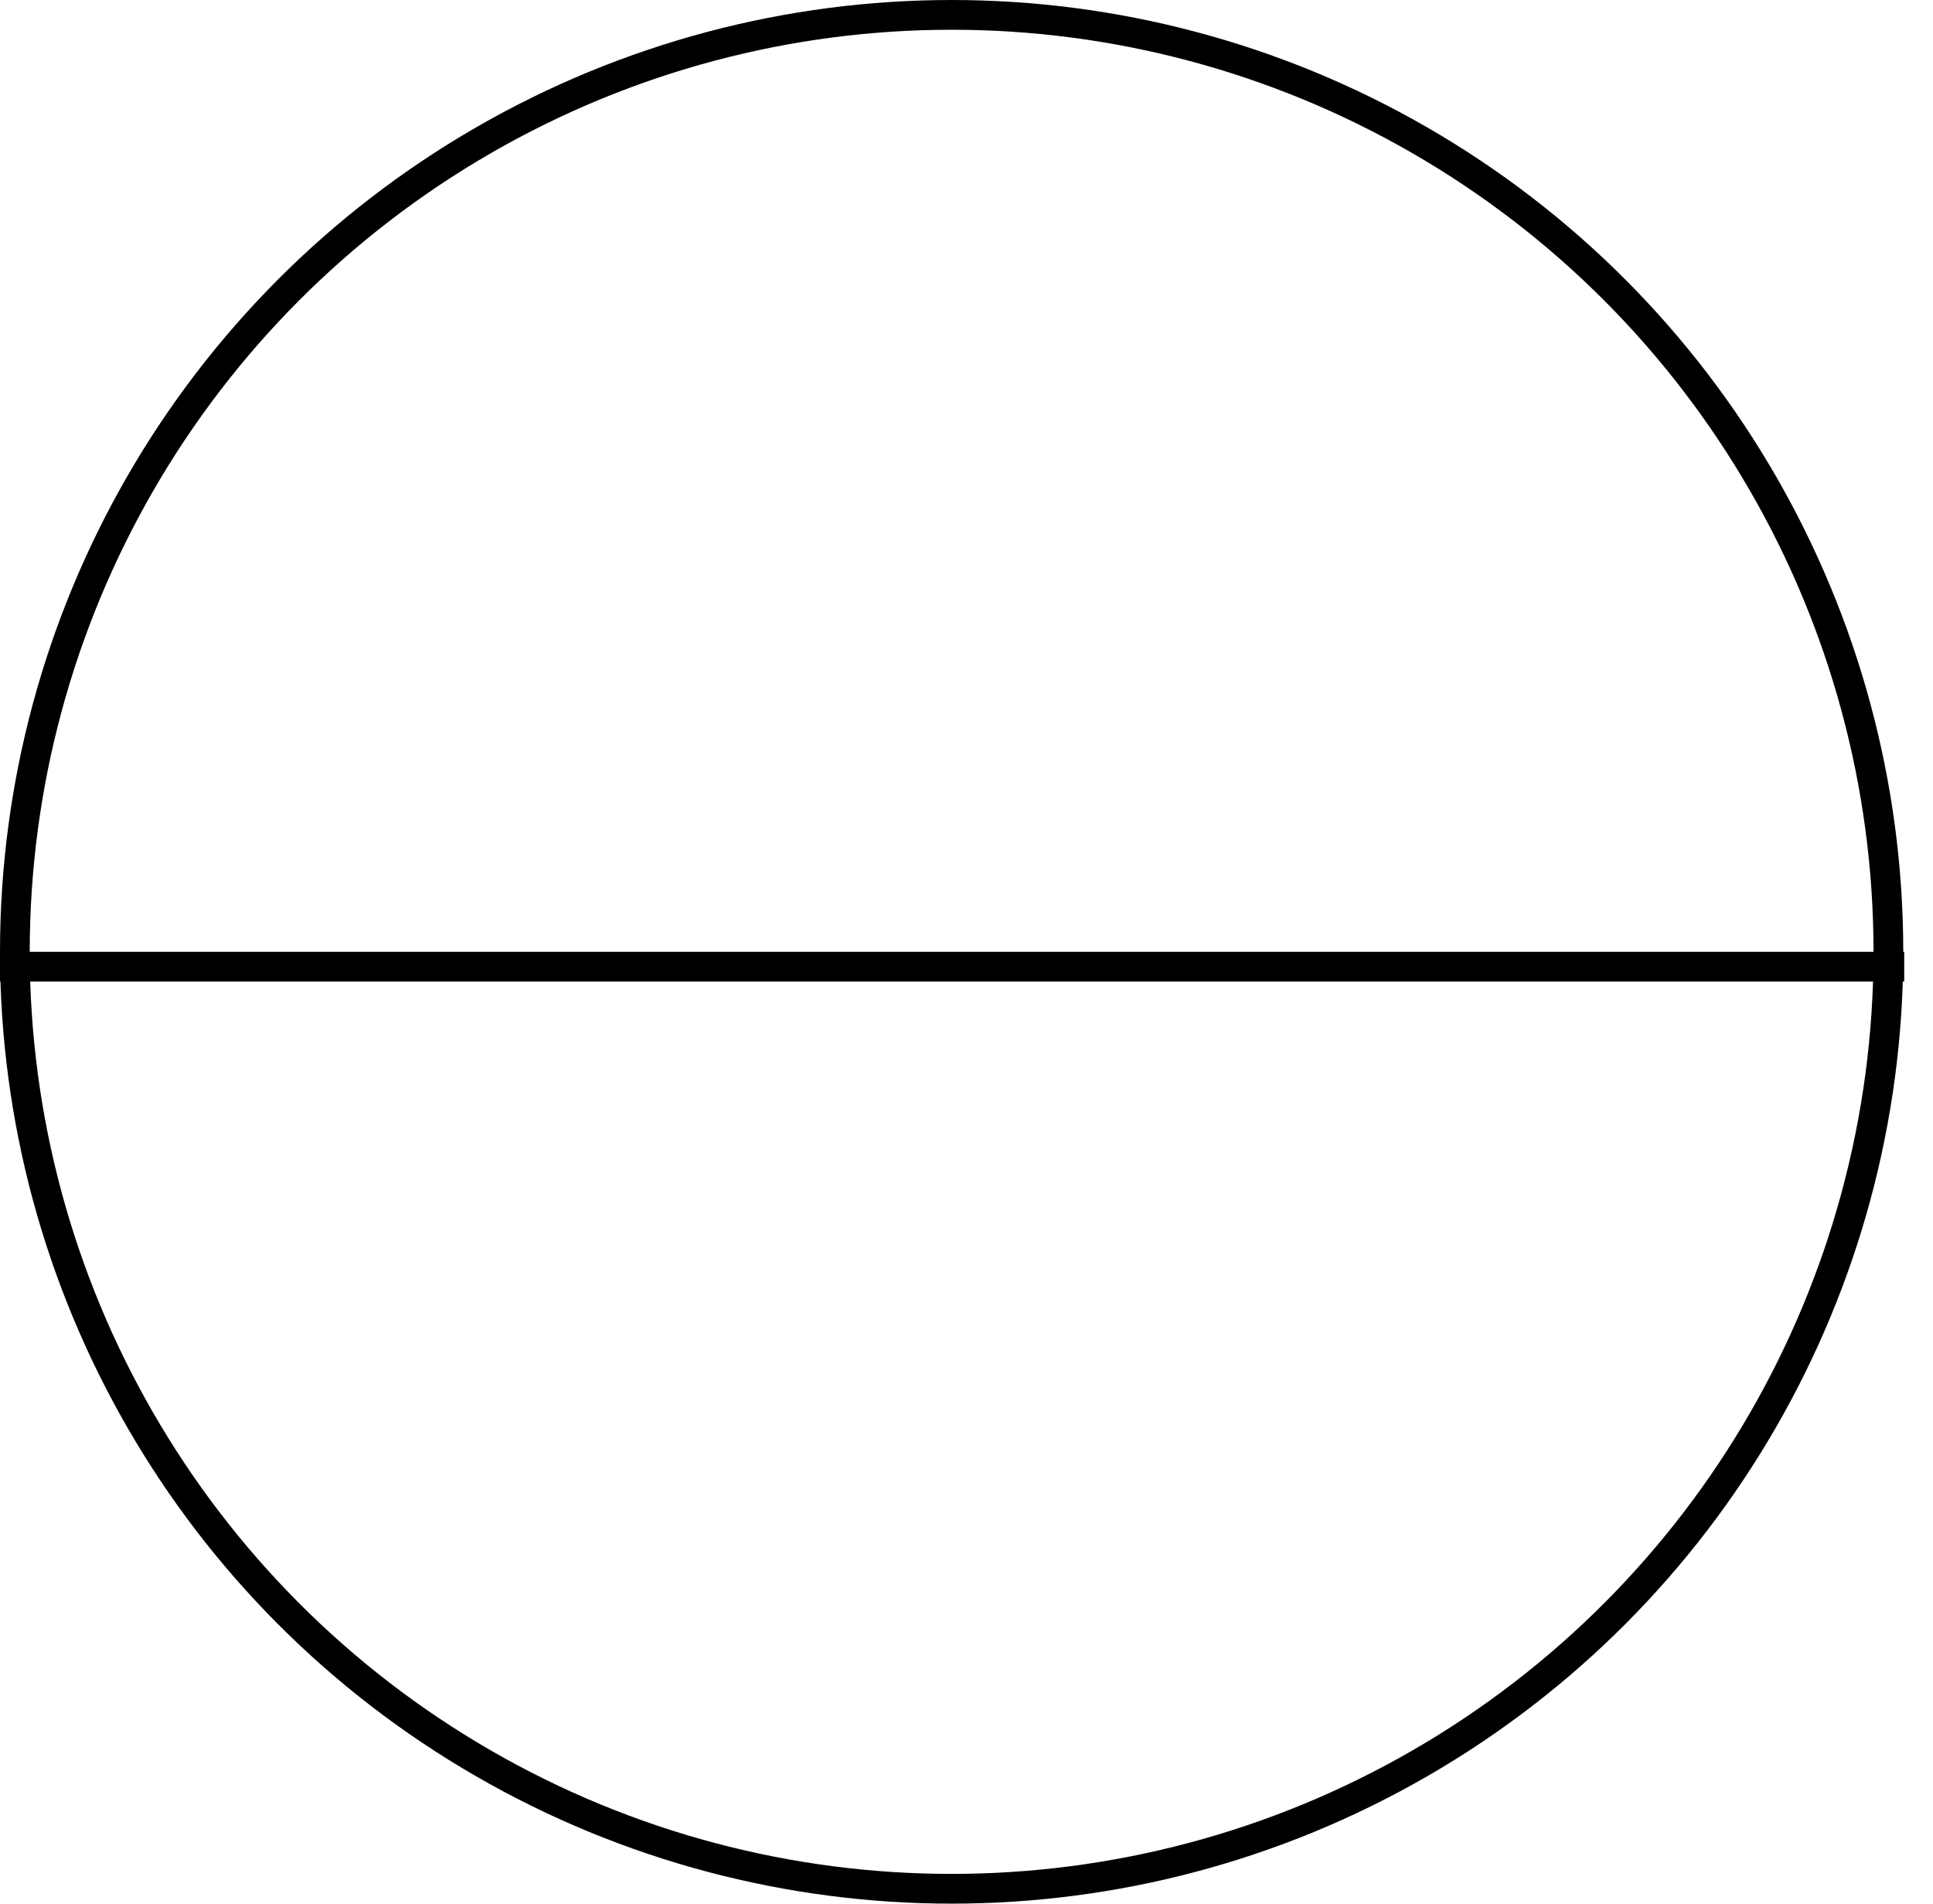 <?xml version="1.0" encoding="UTF-8"?>
<svg width="65px" height="64px" viewBox="0 0 65 64" version="1.1" xmlns="http://www.w3.org/2000/svg" xmlns:xlink="http://www.w3.org/1999/xlink">
    <!-- Generator: Sketch 43.2 (39069) - http://www.bohemiancoding.com/sketch -->
    <title>Group 7</title>
    <desc>Created with Sketch.</desc>
    <defs></defs>
    <g id="👍-Round-2" stroke="none" stroke-width="1" fill="none" fill-rule="evenodd">
        <g id="01" transform="translate(-688, -579)" stroke="#000000">
            <g id="Group-8" transform="translate(260, 579)">
                <g id="Group-7" transform="translate(428, 0)">
                    <circle id="Oval" cx="32" cy="32" r="31.5"></circle>
                    <path d="M0.5,32.5 L63.532,32.5" id="Line" stroke-linecap="square"></path>
                </g>
            </g>
        </g>
    </g>
</svg>